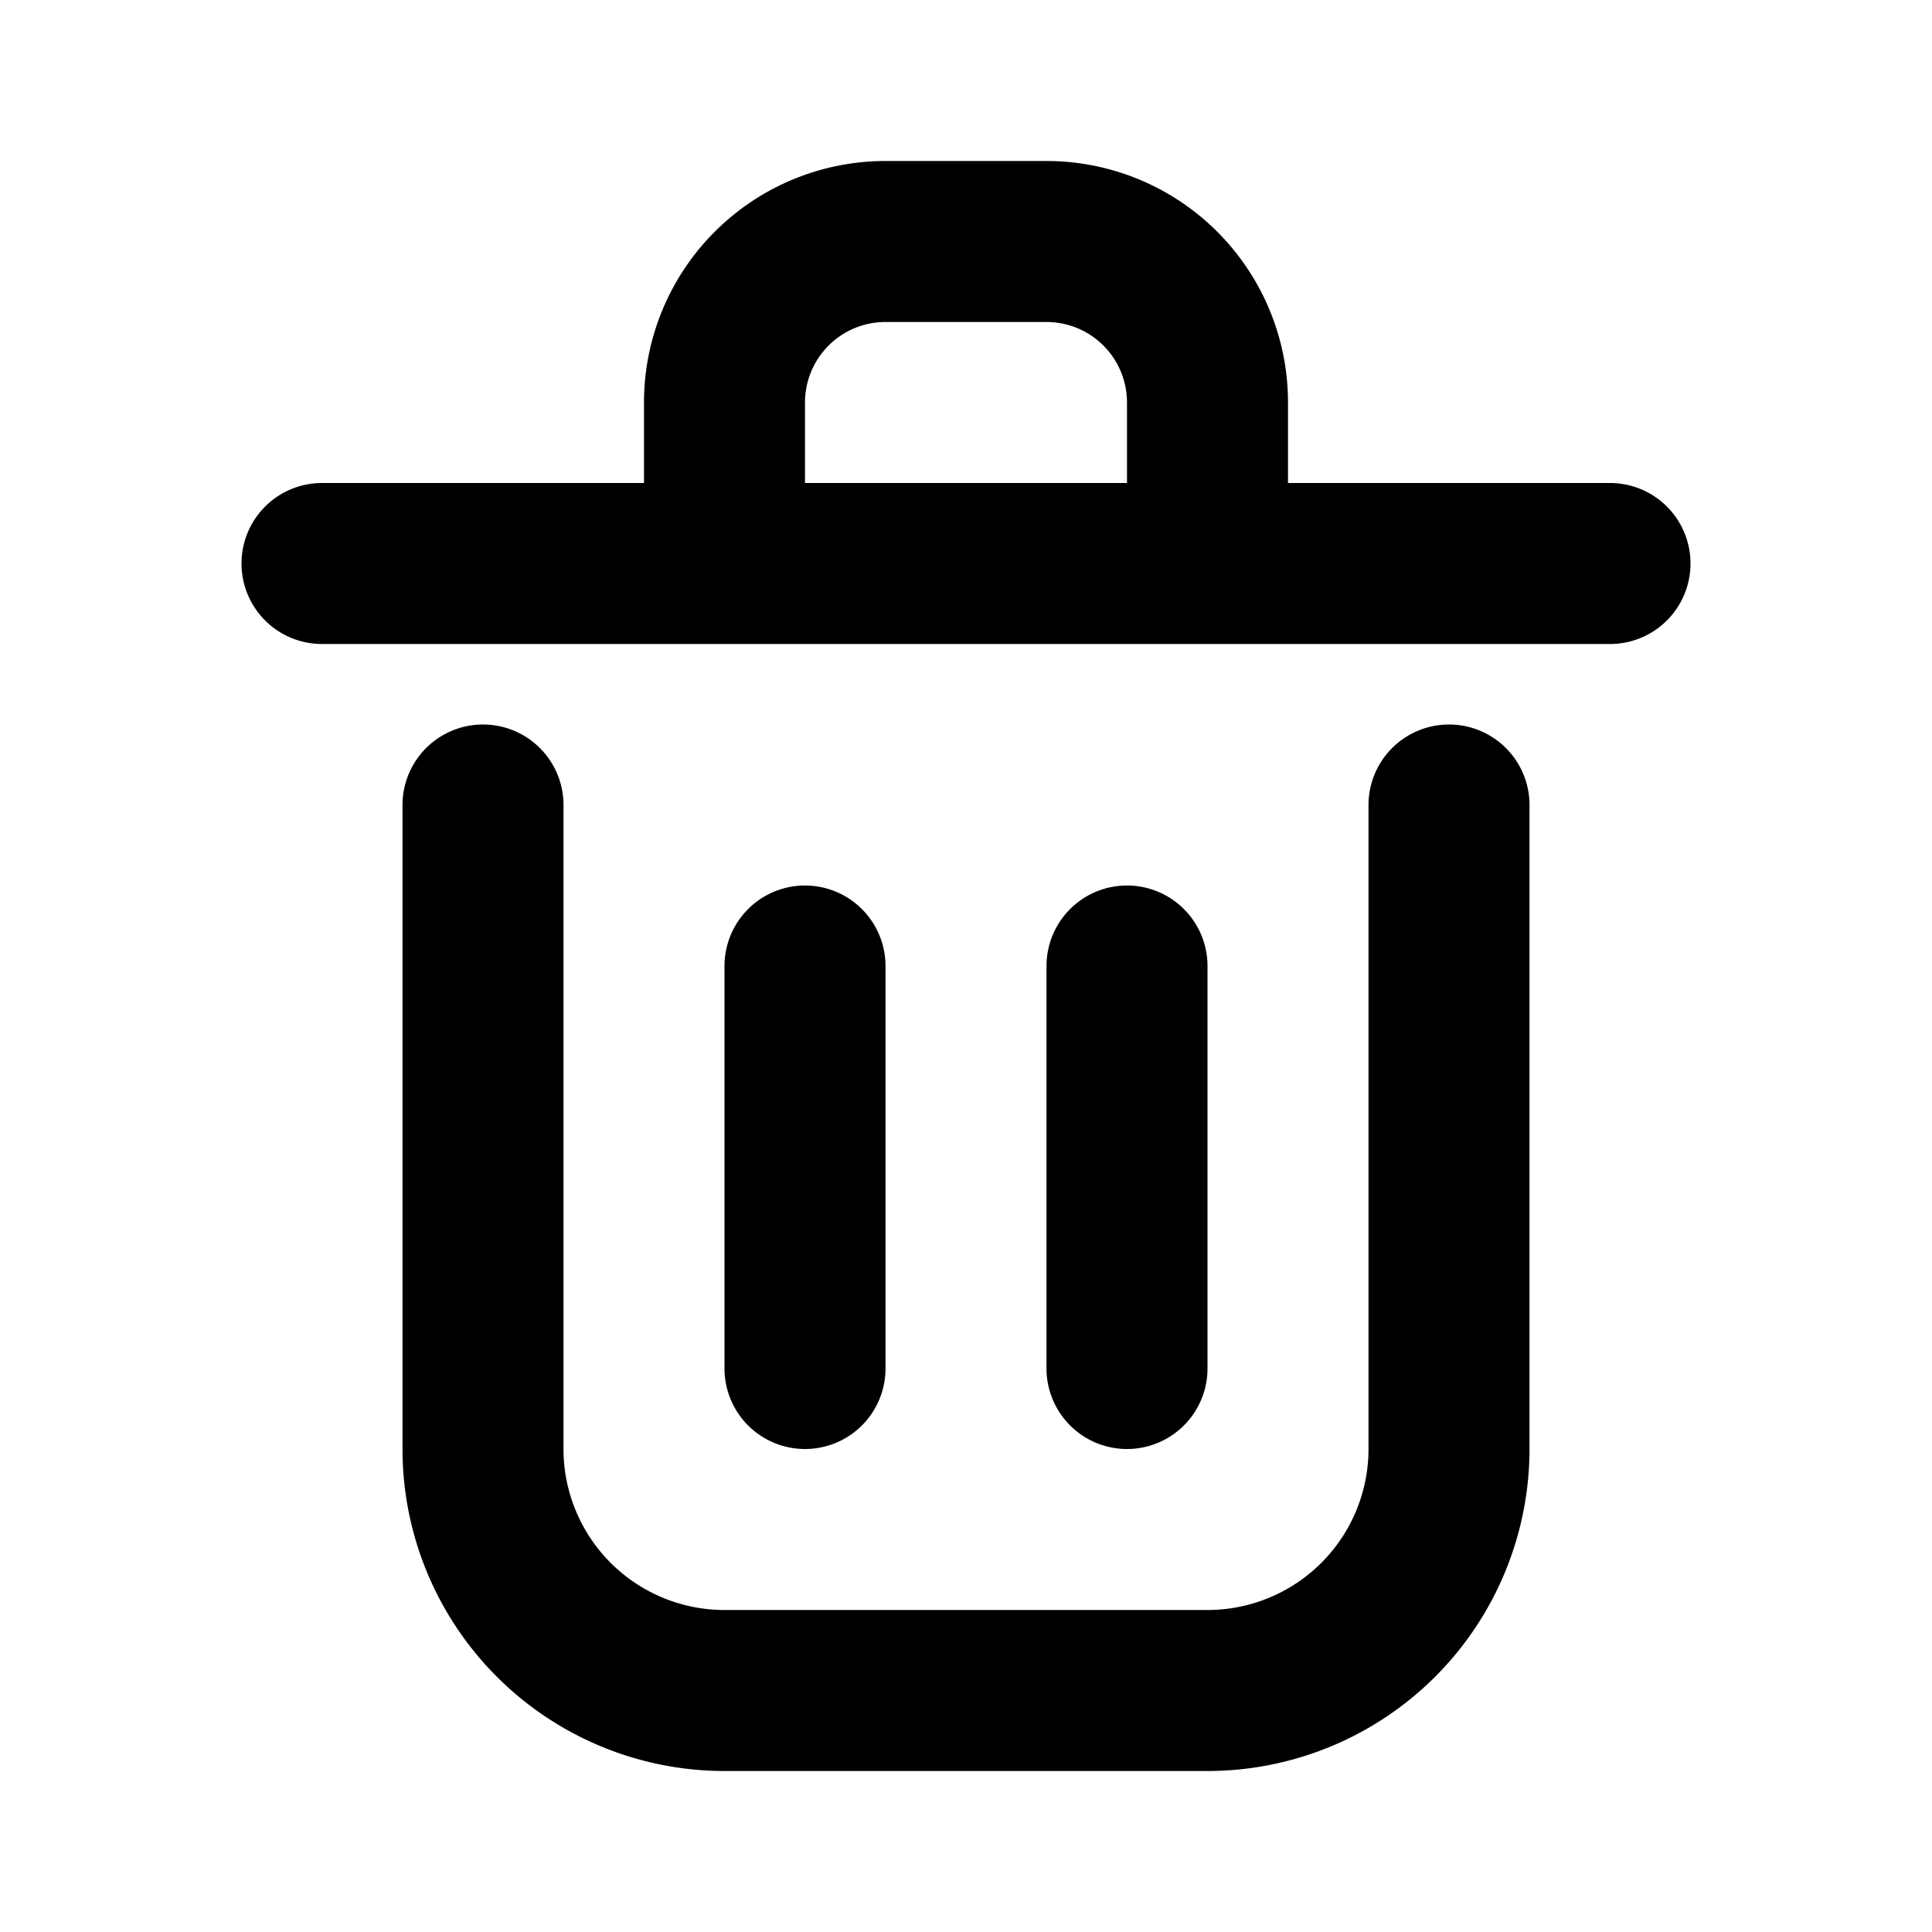 <svg width="100%" height="100%" viewBox="0 0 24 24" fill="none" xmlns="http://www.w3.org/2000/svg" stroke="#000"><path d="M10 12v5M14 12v5M4 7h16M6 10v8a3 3 0 0 0 3 3h6a3 3 0 0 0 3-3v-8M9 5a2 2 0 0 1 2-2h2a2 2 0 0 1 2 2v2H9V5z" stroke-width="2" stroke-linecap="round" stroke-linejoin="round"/></svg>